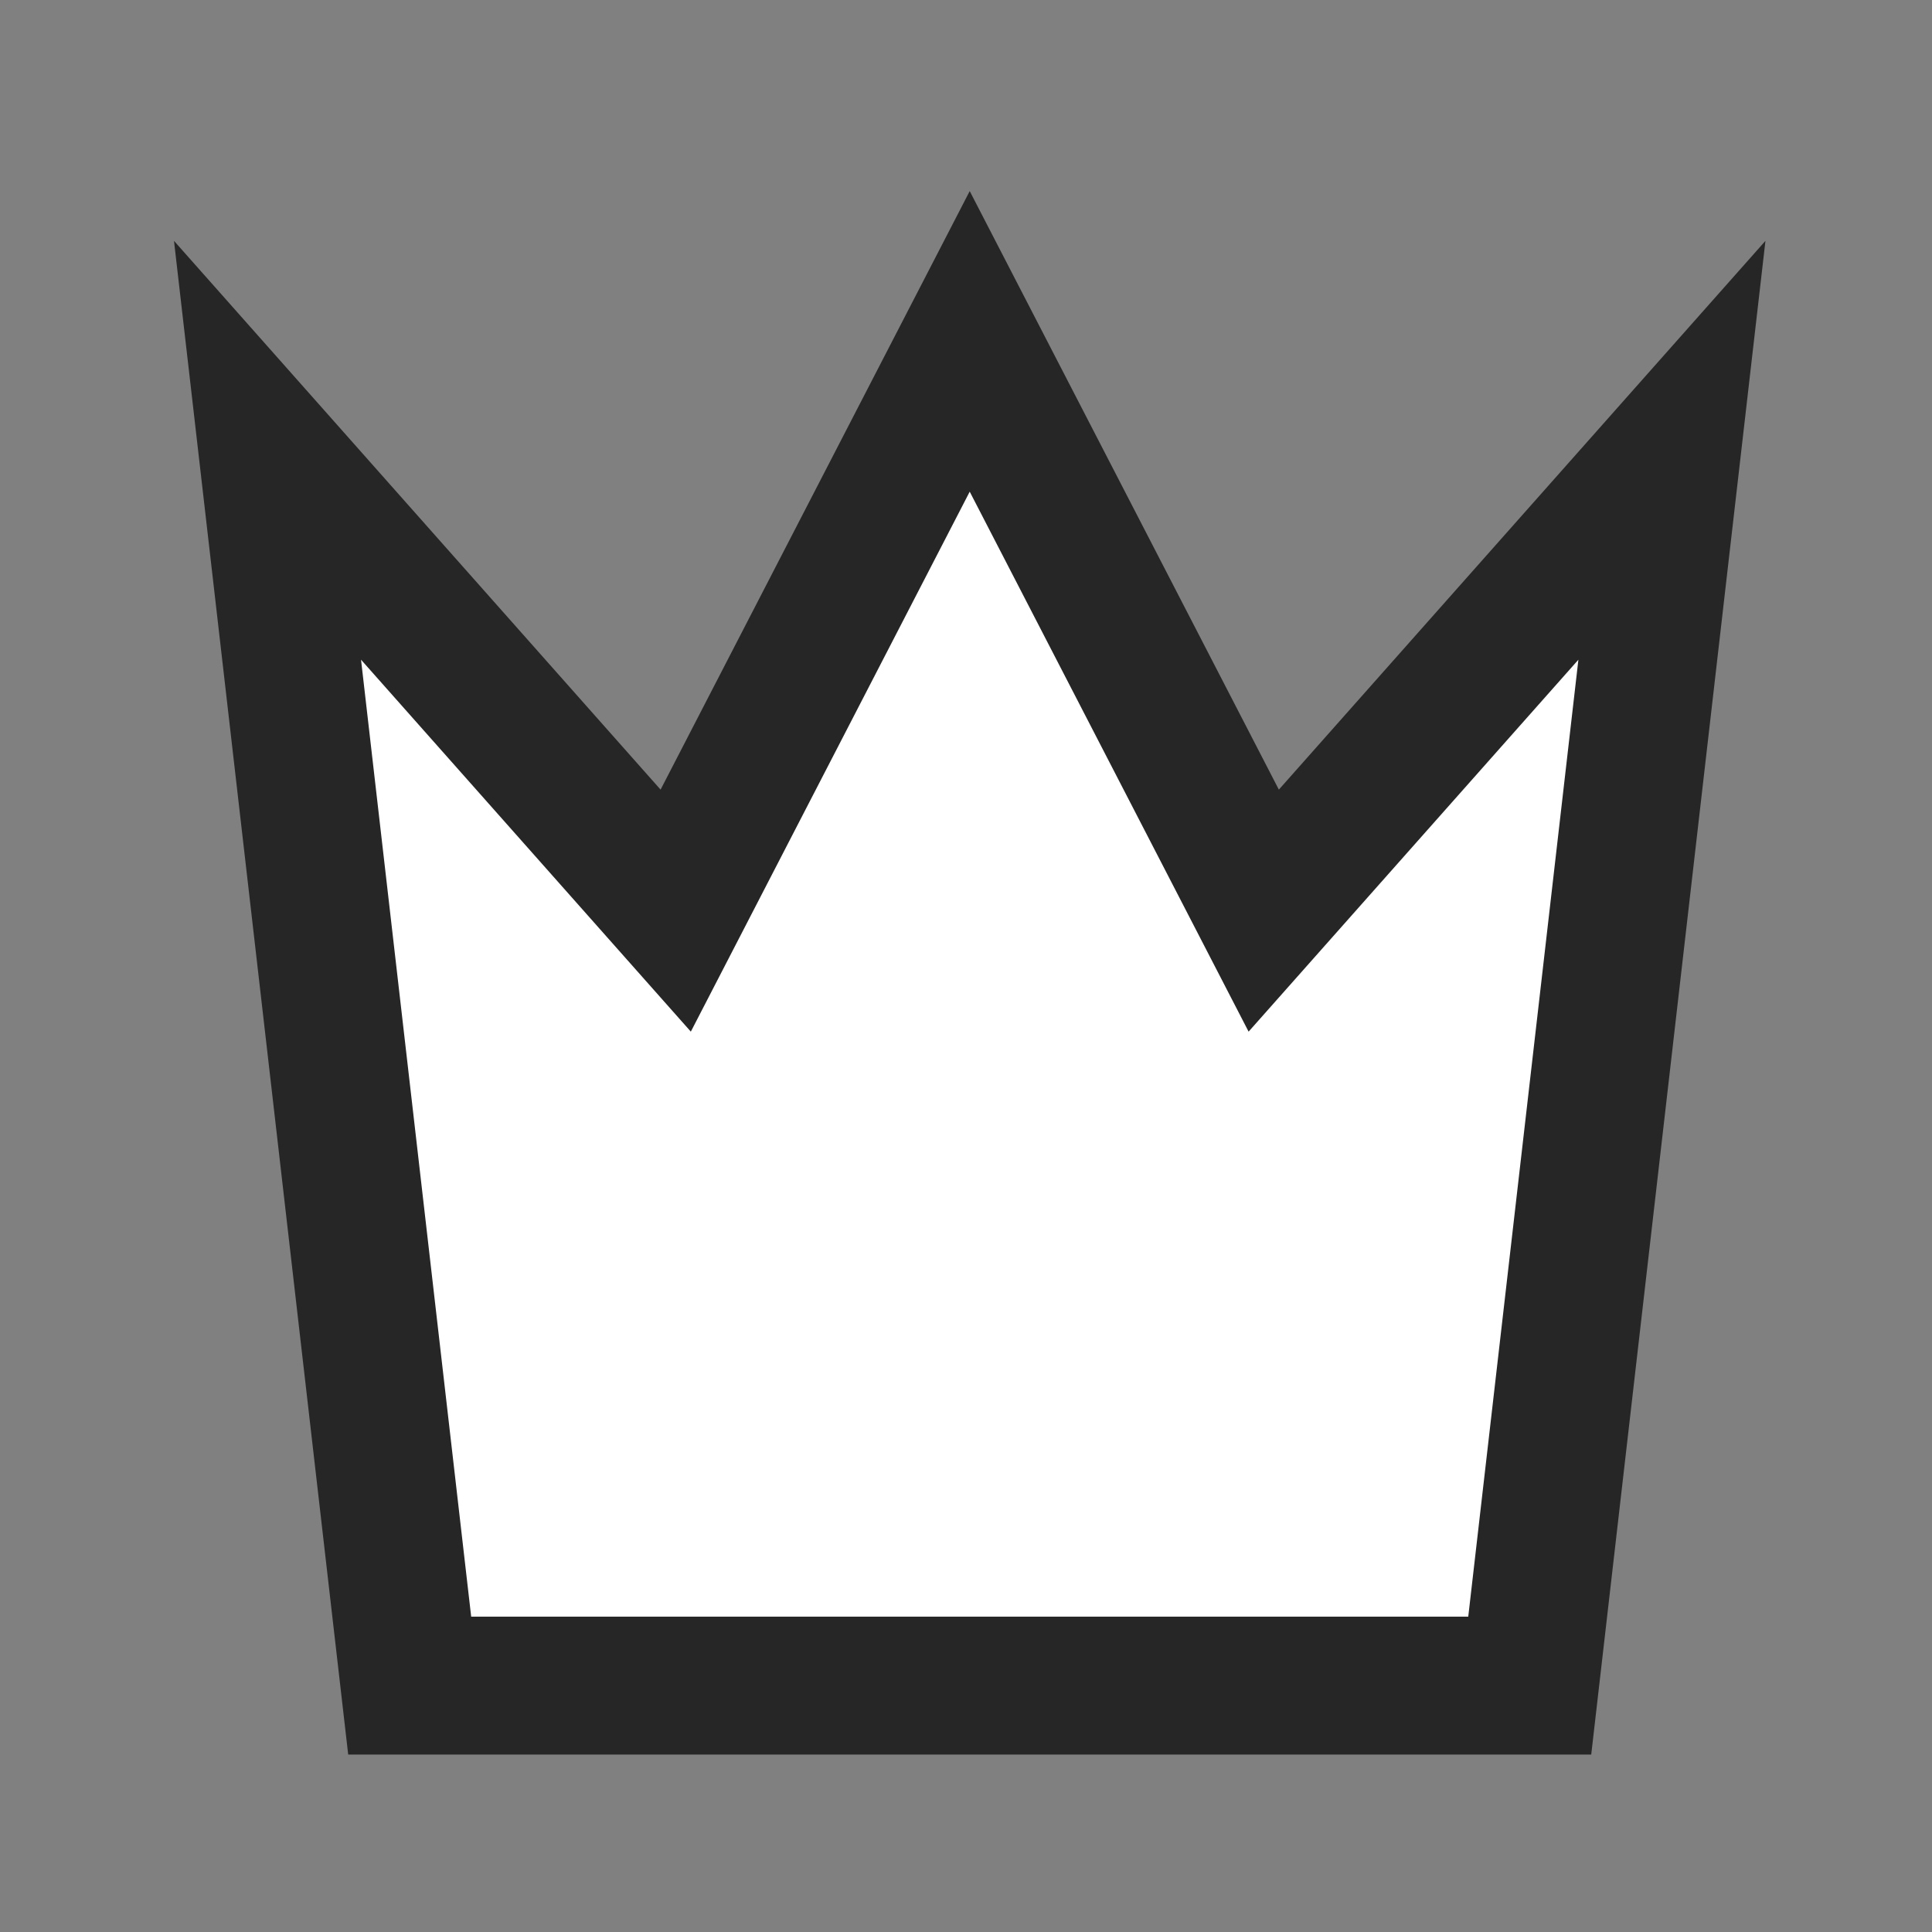 <svg xmlns="http://www.w3.org/2000/svg" xml:space="preserve" overflow="hidden" viewBox="0 0 260 260"><rect x="0" y="0" width="260" height="260" fill="#808080" stroke="none"/><defs><clipPath id="wQ-a"><path d="M2200 1757h260v260h-260z" /></clipPath></defs><g clip-path="url(#wQ-a)" transform="matrix(.9 0 0 .9 -1966.95 -1568.208)"><path d="M105-22.473 58.775 67.025l-72.76-82.06 26.051 226.347h185.868l26.05-226.347-72.76 82.06z" style="color:#000;fill:#262626;fill-rule:evenodd;stroke-miterlimit:8;-inkscape-stroke:none" transform="matrix(-1 0 0 1 2435.5 1793.5)" /><path d="m105 22.473 41.701 80.74 49.315-55.615-16.471 143.09H30.455l-16.47-143.09 49.314 55.615Z" style="fill:#fff;fill-opacity:1;stroke:none" transform="matrix(-1 0 0 1 2435.5 1793.5)" /></g></svg>